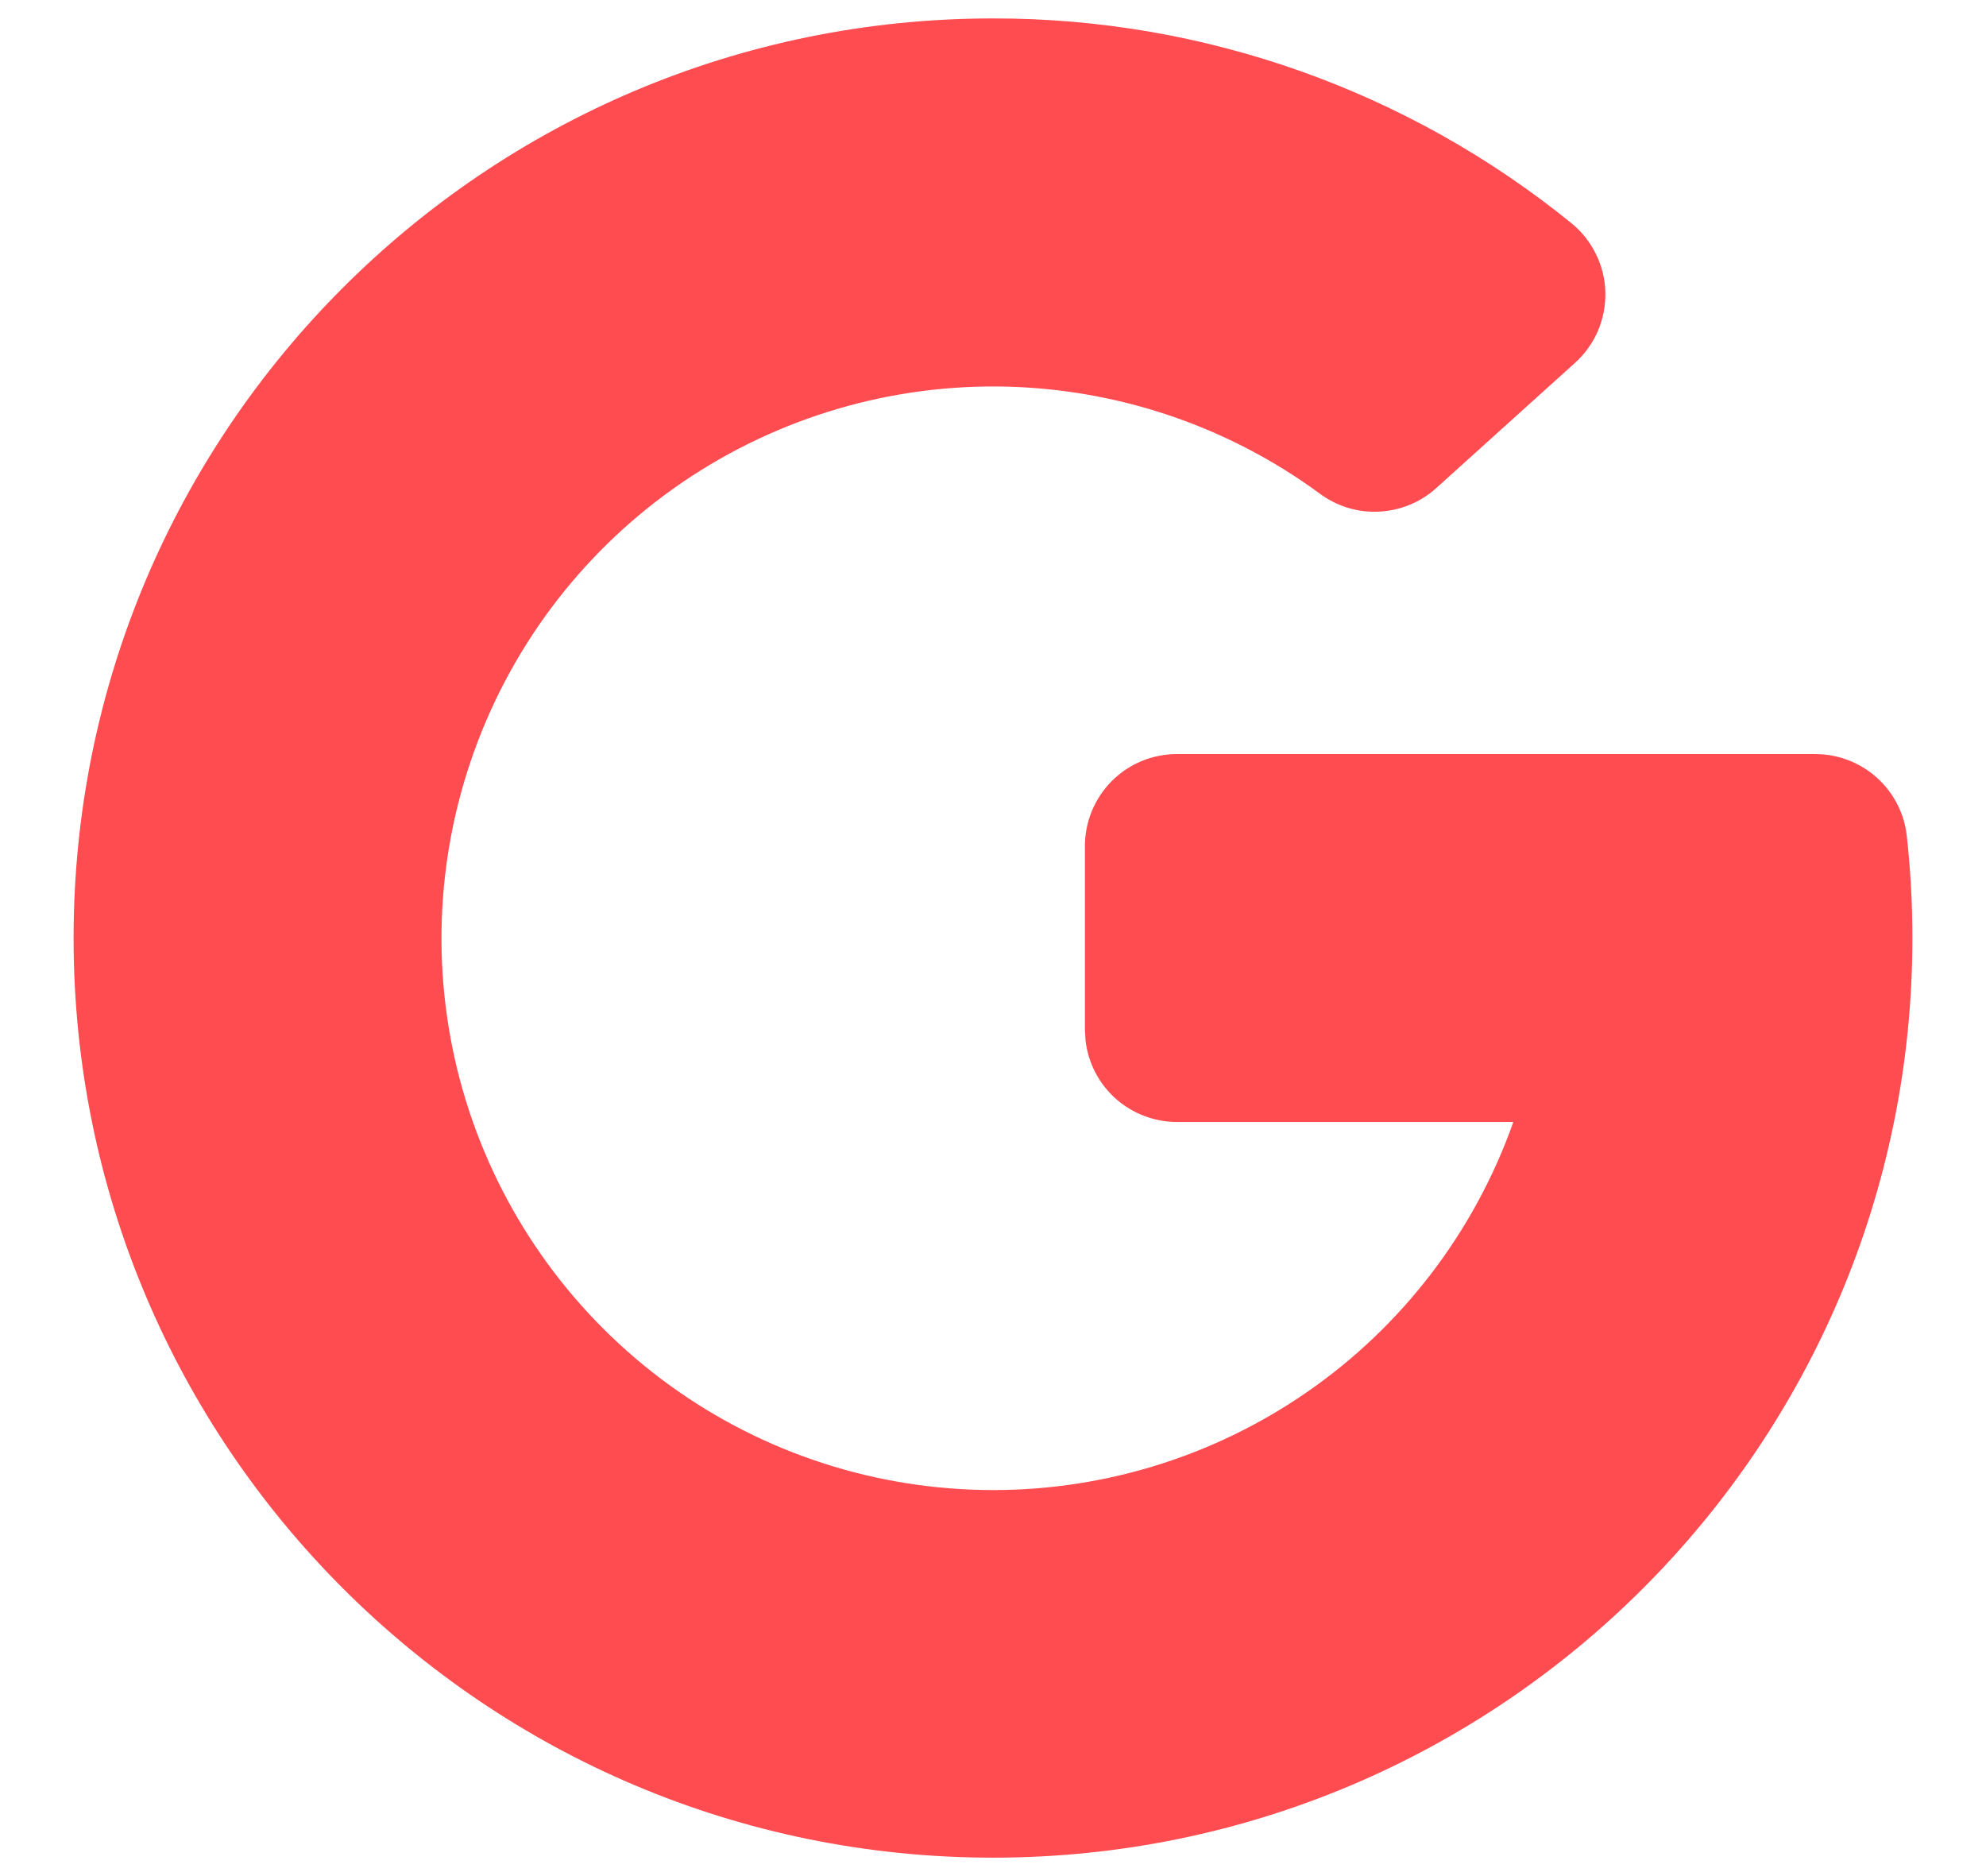 <svg width="18" height="17" viewBox="0 0 18 17" fill="none" xmlns="http://www.w3.org/2000/svg">
<path d="M9 0.167C10.908 0.164 12.759 0.819 14.242 2.022C14.335 2.097 14.411 2.193 14.464 2.301C14.518 2.409 14.547 2.527 14.55 2.647C14.553 2.768 14.53 2.887 14.483 2.998C14.435 3.109 14.364 3.208 14.275 3.288L13.017 4.423C12.874 4.552 12.691 4.627 12.498 4.636C12.306 4.646 12.117 4.588 11.962 4.473C11.115 3.851 10.093 3.511 9.041 3.502C7.99 3.494 6.963 3.817 6.105 4.426C5.248 5.035 4.605 5.899 4.267 6.895C3.929 7.89 3.913 8.967 4.222 9.972C4.531 10.977 5.15 11.859 5.989 12.493C6.828 13.127 7.846 13.479 8.897 13.501C9.948 13.523 10.98 13.213 11.845 12.615C12.71 12.017 13.364 11.161 13.715 10.17L13.716 10.167H10.666C10.462 10.166 10.265 10.091 10.113 9.956C9.96 9.82 9.863 9.633 9.839 9.431L9.833 9.333V7.667C9.833 7.446 9.921 7.234 10.077 7.077C10.233 6.921 10.445 6.833 10.666 6.833H16.454C16.659 6.833 16.857 6.909 17.01 7.046C17.163 7.183 17.26 7.371 17.282 7.575C17.316 7.881 17.333 8.189 17.333 8.5C17.333 13.102 13.602 16.833 9 16.833C4.397 16.833 0.667 13.102 0.667 8.5C0.667 3.898 4.397 0.167 9 0.167Z" fill="#FF4C51"/>
</svg>
